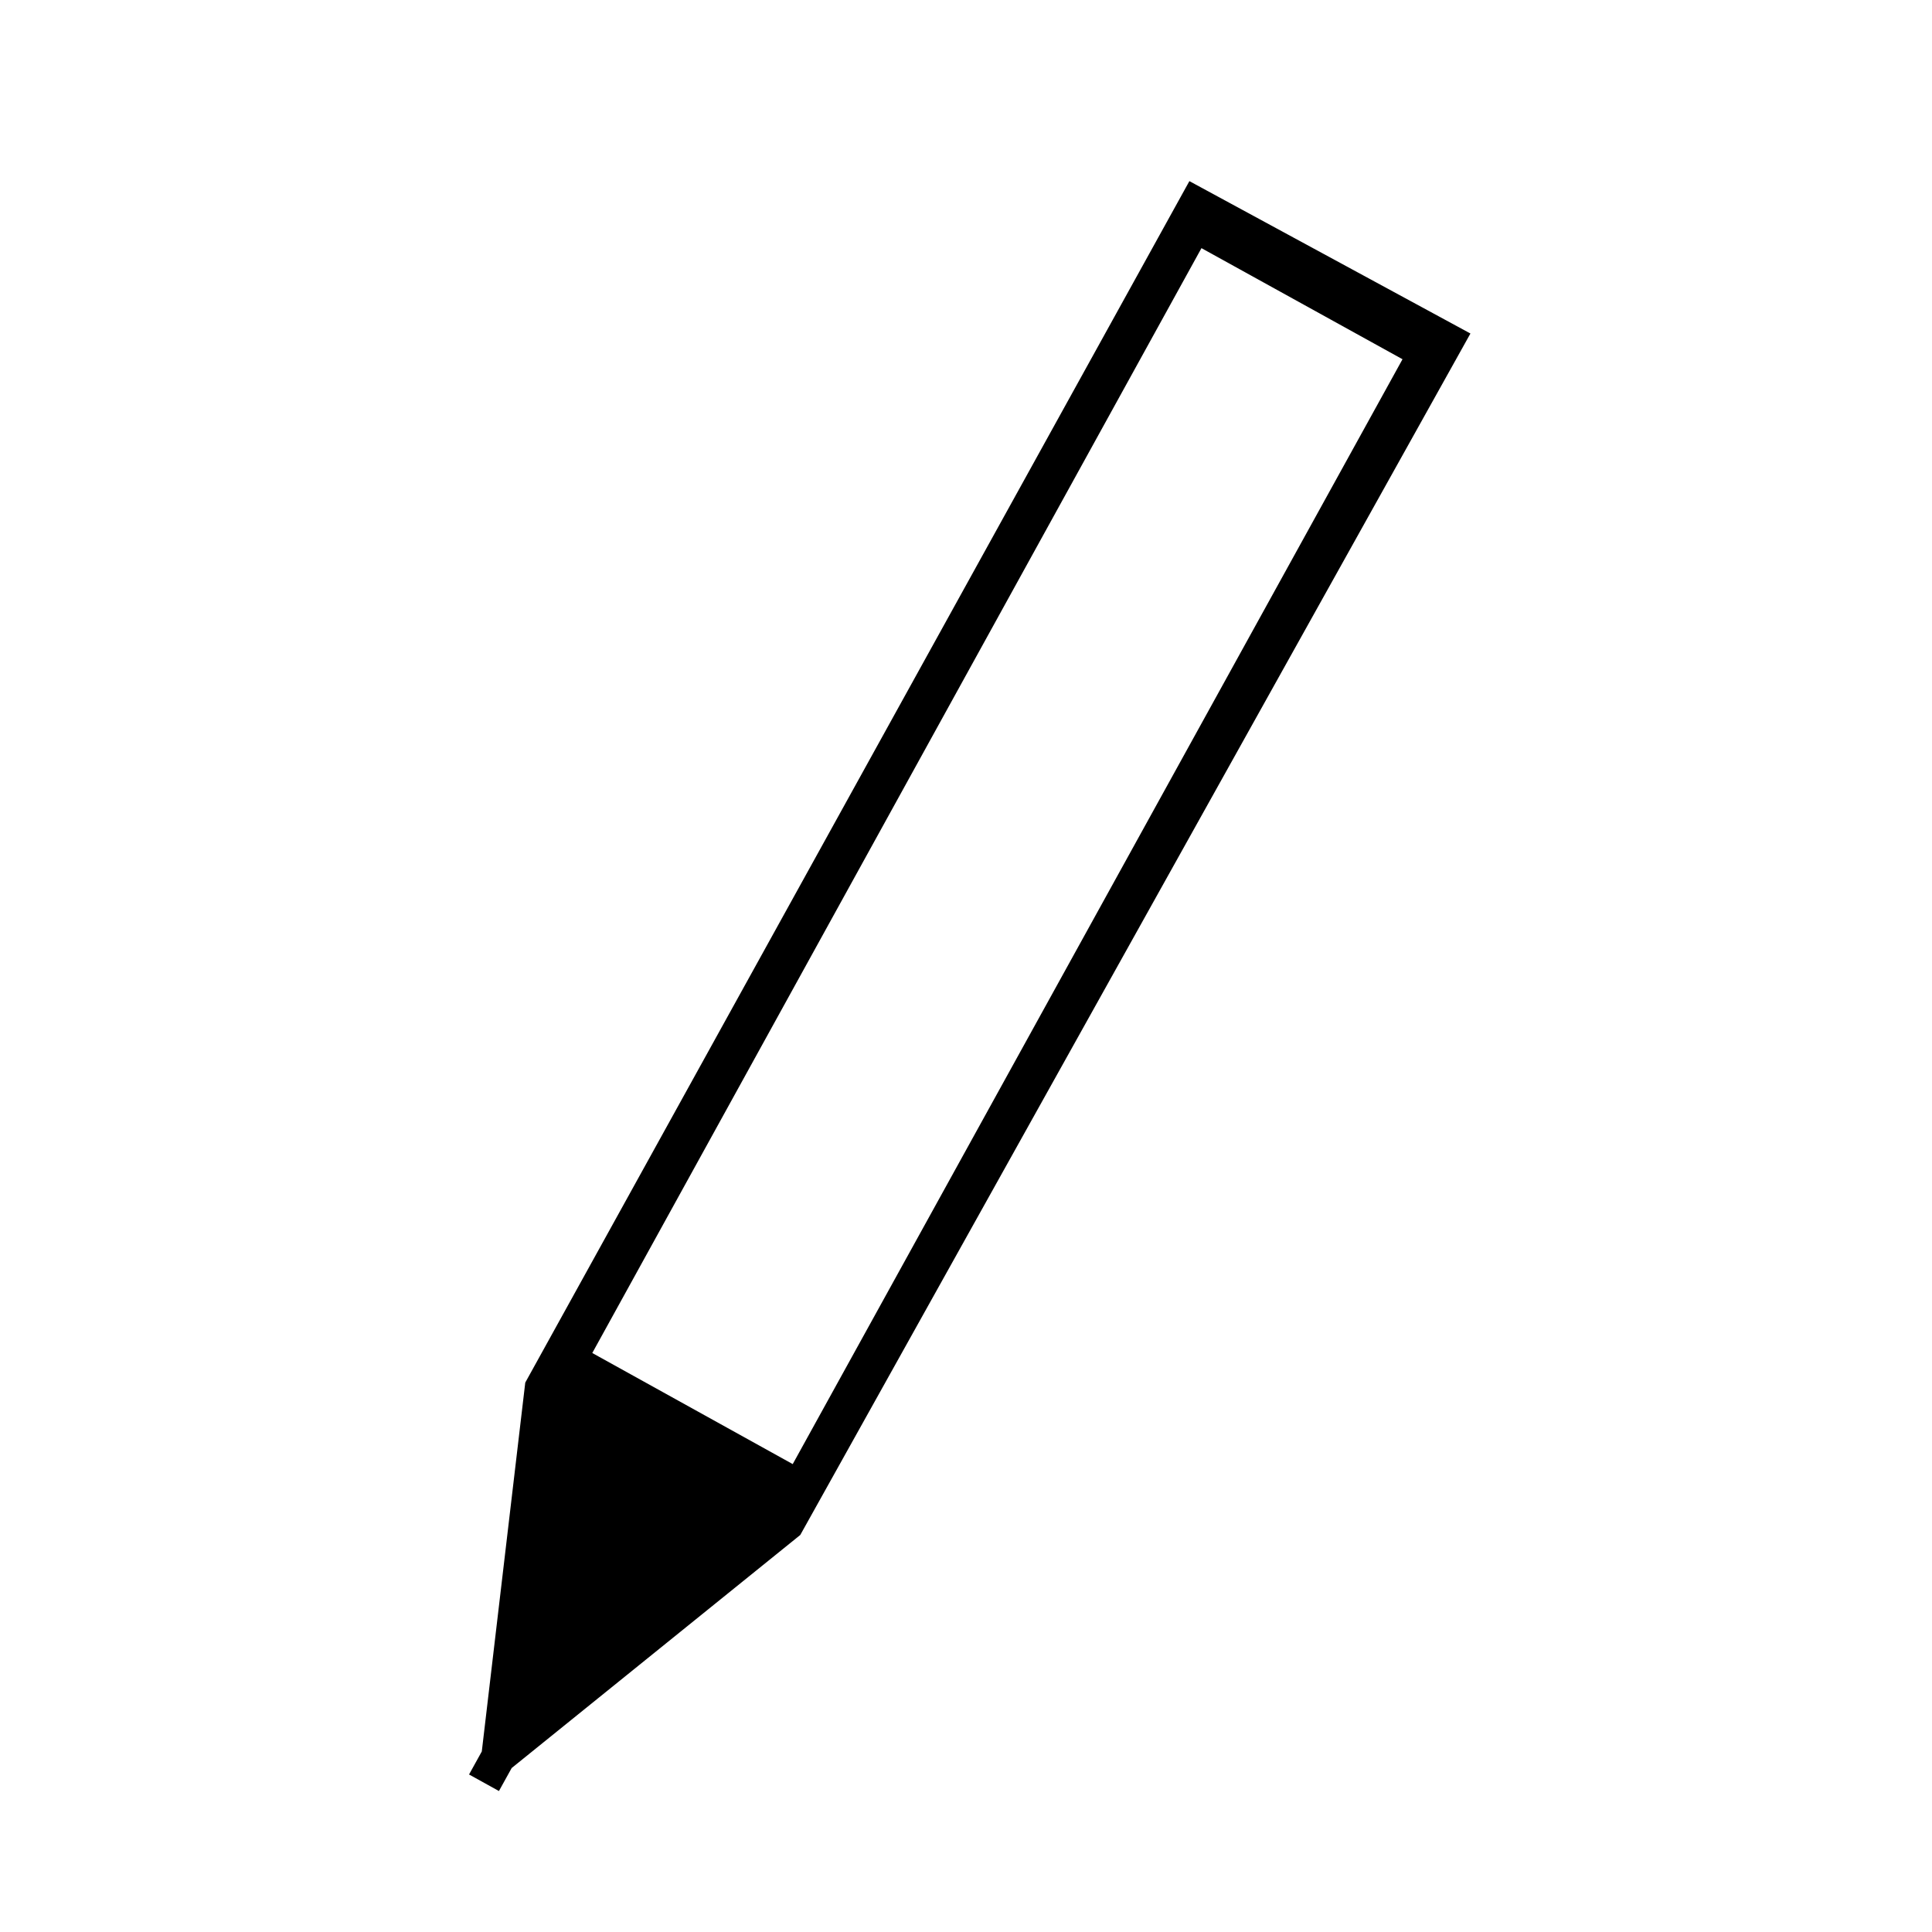<svg version="1.1" viewBox="0 0 32 32" xmlns="http://www.w3.org/2000/svg">
<g transform="translate(0 -1020)">
<path d="m19.7 1023-11 19.9-0.72 6.11-0.211 0.381 0.495 0.274 0.211-0.381 4.78-3.86 11.1-19.9zm0.2 1.11 3.33 1.84-10.1 18.3-3.32-1.84z" style="font-feature-settings:normal;font-variant-alternates:normal;font-variant-caps:normal;font-variant-ligatures:normal;font-variant-numeric:normal;font-variant-position:normal;isolation:auto;mix-blend-mode:normal;shape-padding:0;text-decoration-color:#000000;text-decoration-line:none;text-decoration-style:solid;text-indent:0;text-orientation:mixed;text-transform:none;white-space:normal"/>
</g>
</svg>
